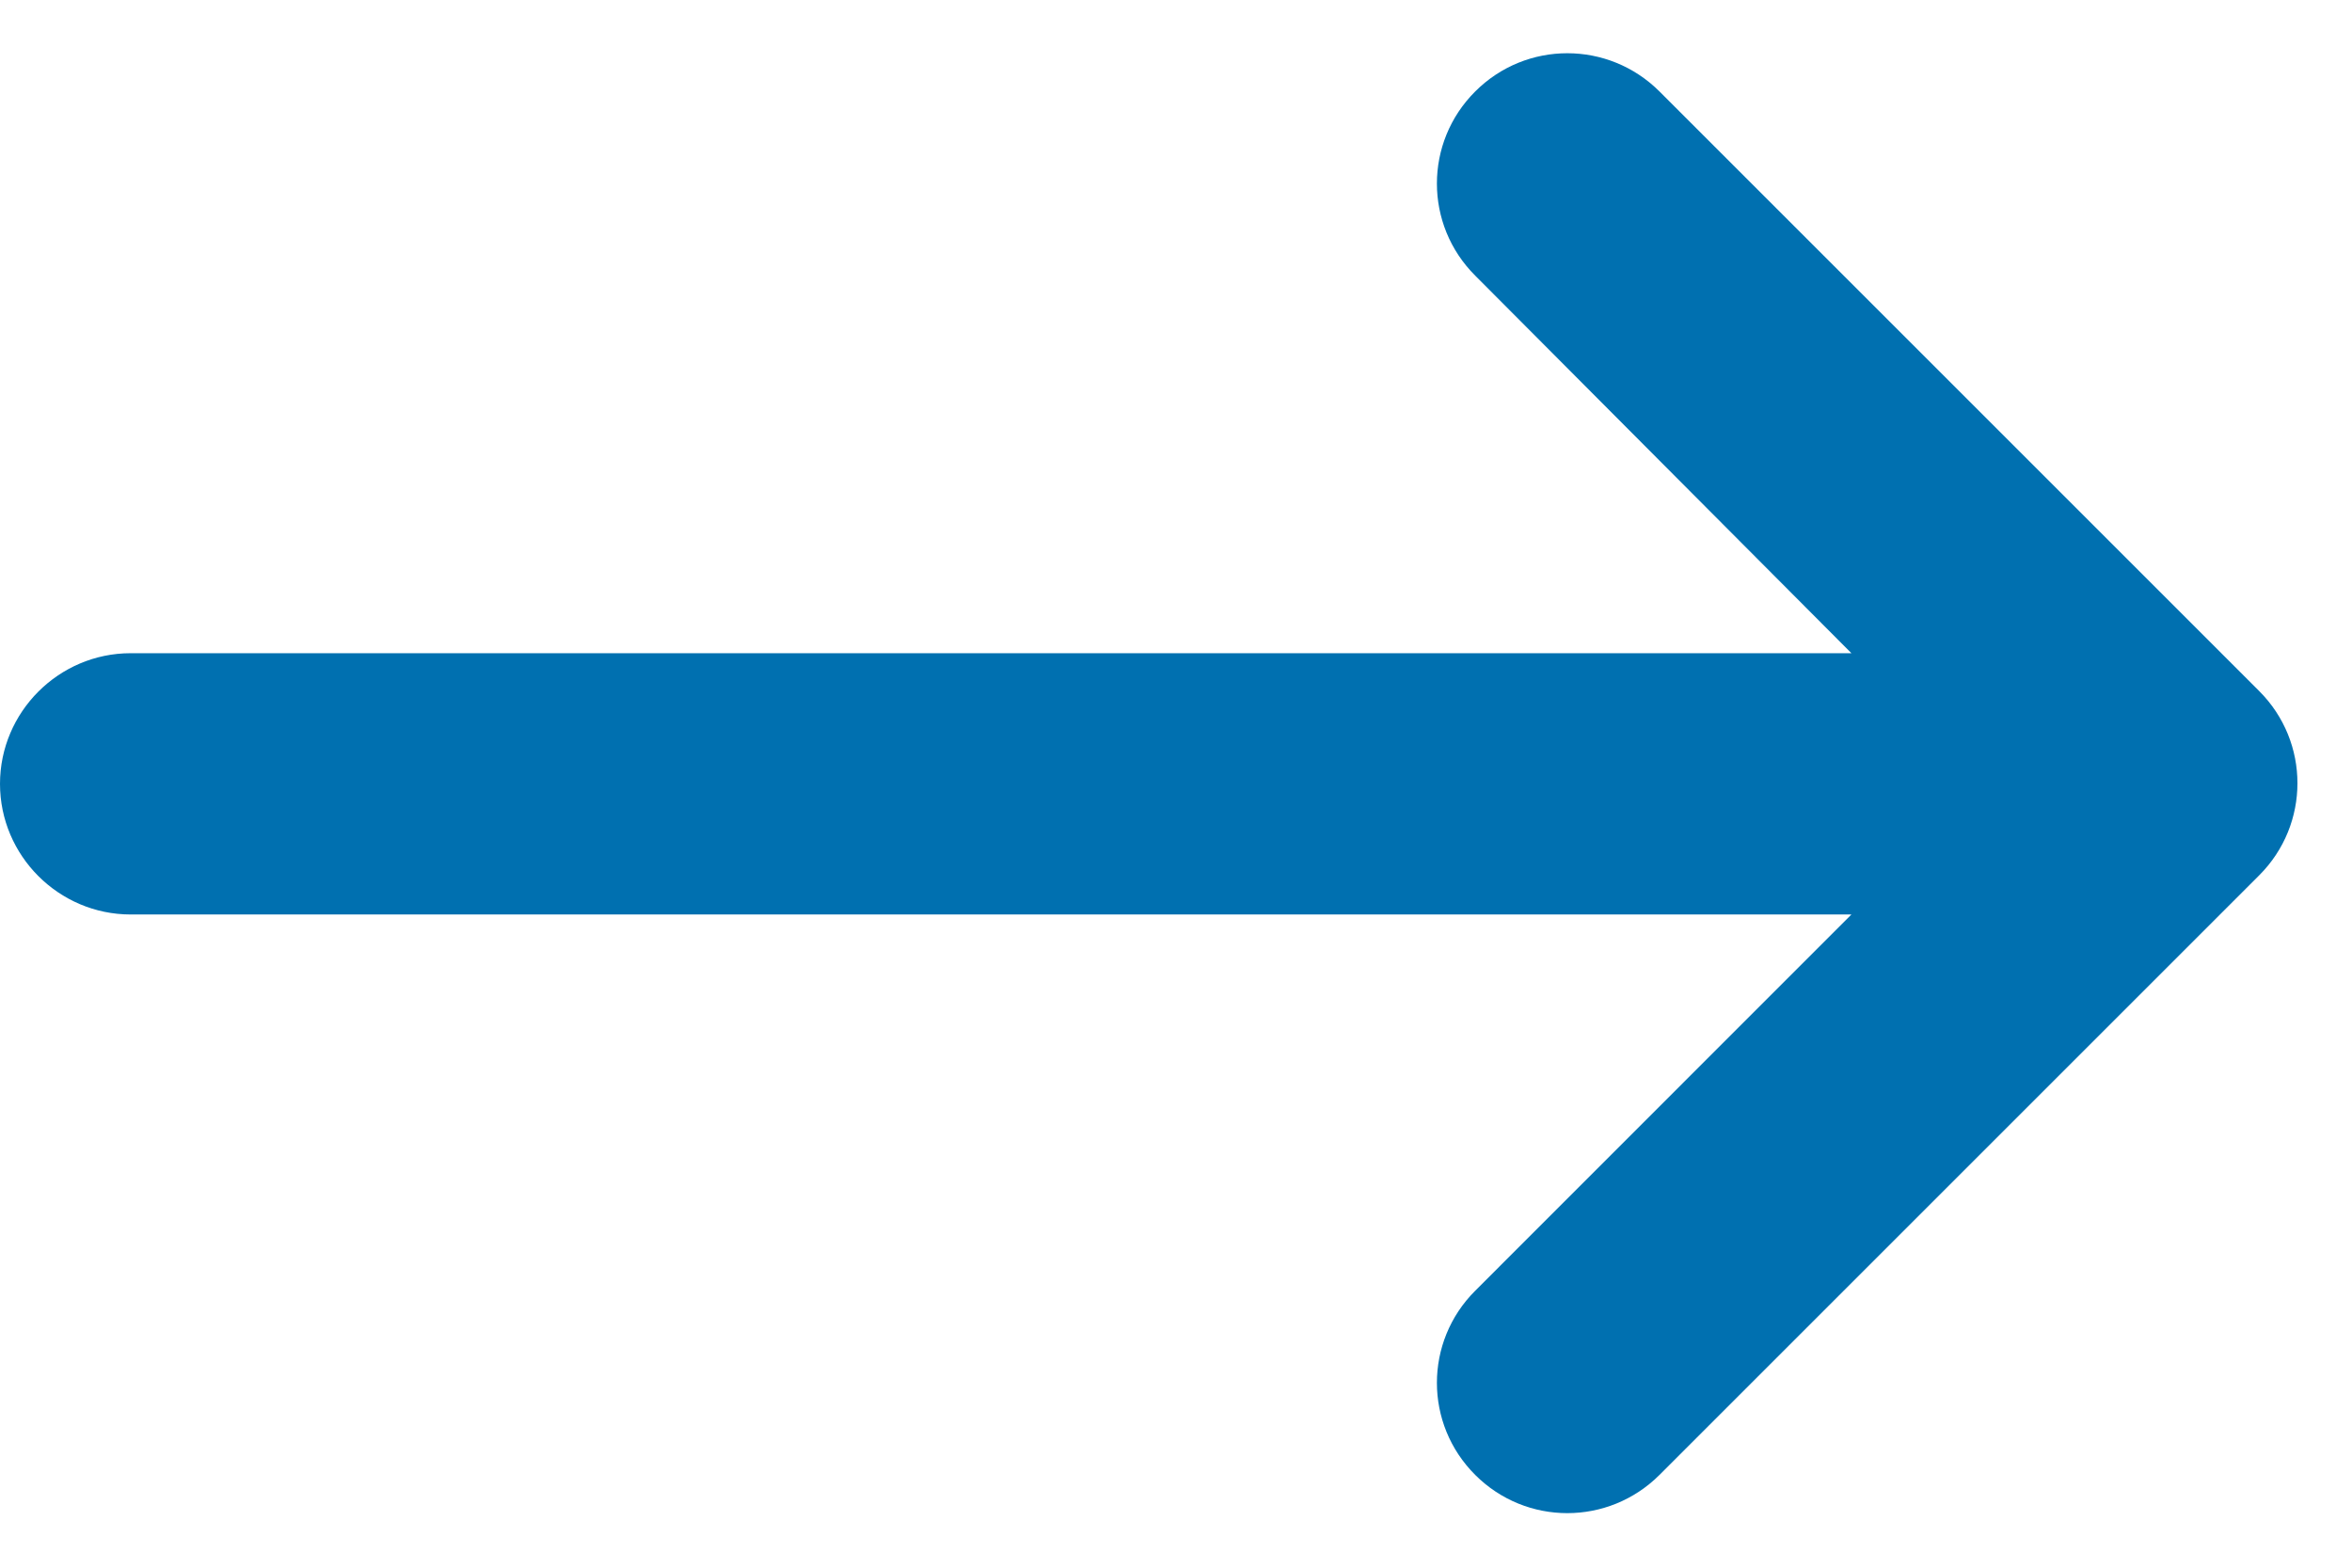 <svg width="18" height="12" viewBox="0 0 18 12" fill="none" xmlns="http://www.w3.org/2000/svg">
<path d="M1 7L14.169 7L11.29 9.88C10.899 10.27 10.899 10.9 11.29 11.29C11.68 11.68 12.309 11.68 12.7 11.29L17.29 6.7C17.68 6.31 17.68 5.68 17.29 5.29L12.7 0.7C12.309 0.31 11.68 0.31 11.29 0.7C10.899 1.09 10.899 1.72 11.29 2.11L14.169 5L1 5C0.45 5 -0 5.45 -0 6C-0 6.55 0.45 7 1 7Z" fill="#0070B0"/>
</svg>
